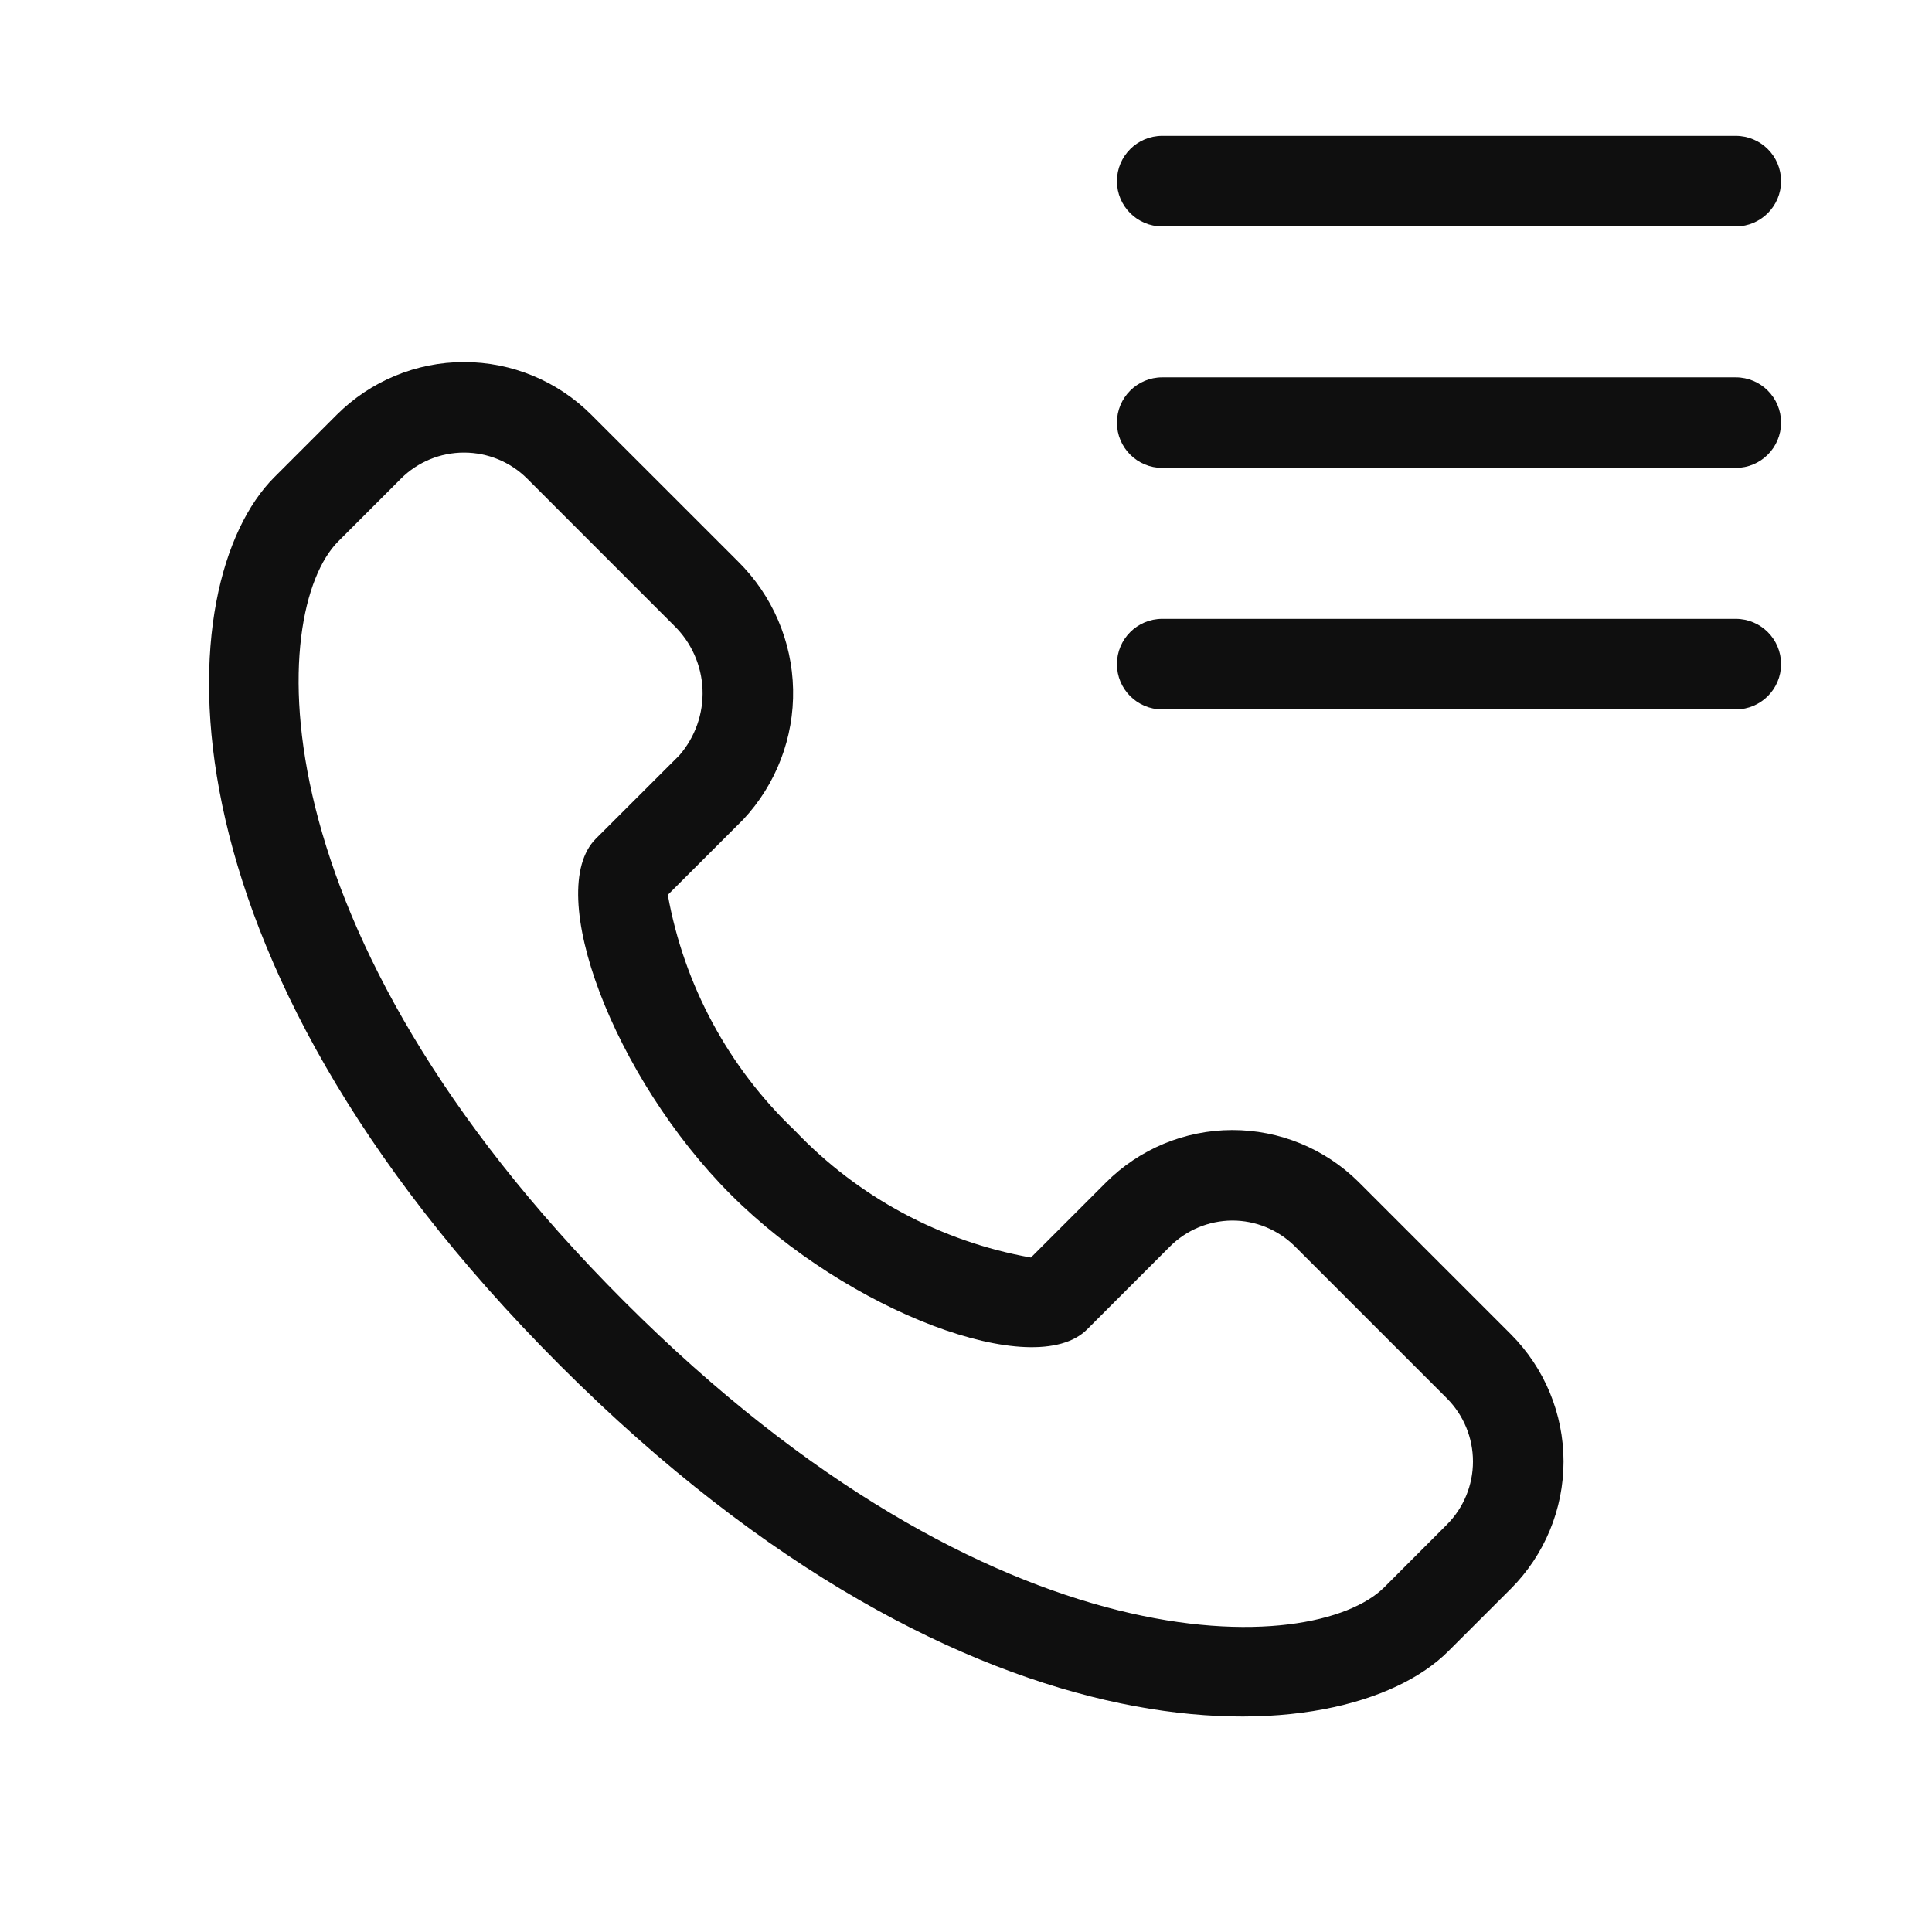 <svg width="32" height="32" viewBox="0 0 32 32" fill="none" xmlns="http://www.w3.org/2000/svg">
<path d="M19.25 2.25C18.836 2.25 18.5 2.586 18.5 3C18.5 3.414 18.836 3.75 19.25 3.75H28.75C29.164 3.75 29.5 3.414 29.5 3C29.5 2.586 29.164 2.25 28.75 2.25H19.25ZM18.5 7C18.5 6.586 18.836 6.25 19.25 6.25H28.75C29.164 6.25 29.5 6.586 29.5 7C29.5 7.414 29.164 7.75 28.75 7.75H19.25C18.836 7.75 18.5 7.414 18.5 7ZM19.25 10.25C18.836 10.25 18.5 10.586 18.5 11C18.5 11.414 18.836 11.75 19.25 11.75H28.75C29.164 11.75 29.5 11.414 29.5 11C29.5 10.586 29.164 10.25 28.75 10.25H19.25Z" fill="#0F0F0F"/>
<path d="M9.277 22.616C16.148 29.487 22.249 29.09 23.988 27.35L25.026 26.313C25.583 25.754 25.897 24.997 25.897 24.207C25.897 23.417 25.583 22.66 25.026 22.101L22.502 19.577C21.944 19.024 21.191 18.715 20.406 18.717C19.621 18.719 18.869 19.033 18.315 19.589L17.075 20.829C15.581 20.563 14.211 19.827 13.166 18.727C12.067 17.682 11.329 16.314 11.061 14.822L12.311 13.573C12.856 12.99 13.152 12.217 13.136 11.419C13.12 10.621 12.793 9.861 12.225 9.3L9.792 6.868C9.233 6.31 8.476 5.997 7.686 5.997C6.897 5.997 6.139 6.31 5.58 6.868L4.543 7.905C2.803 9.644 2.406 15.745 9.277 22.616ZM6.641 7.928C6.918 7.651 7.294 7.496 7.686 7.496C8.078 7.496 8.454 7.651 8.732 7.928L11.164 10.361C11.451 10.64 11.62 11.019 11.636 11.419C11.652 11.819 11.514 12.21 11.251 12.512L9.869 13.892C8.997 14.764 10.168 17.85 12.106 19.788C14.043 21.725 17.131 22.893 18.005 22.02L19.375 20.649C19.648 20.374 20.019 20.219 20.406 20.216C20.793 20.214 21.165 20.366 21.441 20.637L23.965 23.161C24.242 23.439 24.397 23.815 24.397 24.207C24.397 24.599 24.242 24.975 23.965 25.252L22.928 26.29C21.772 27.445 16.508 27.725 10.338 21.555C4.168 15.385 4.448 10.121 5.604 8.965L6.641 7.928Z" fill="#0F0F0F"/>
</svg>
